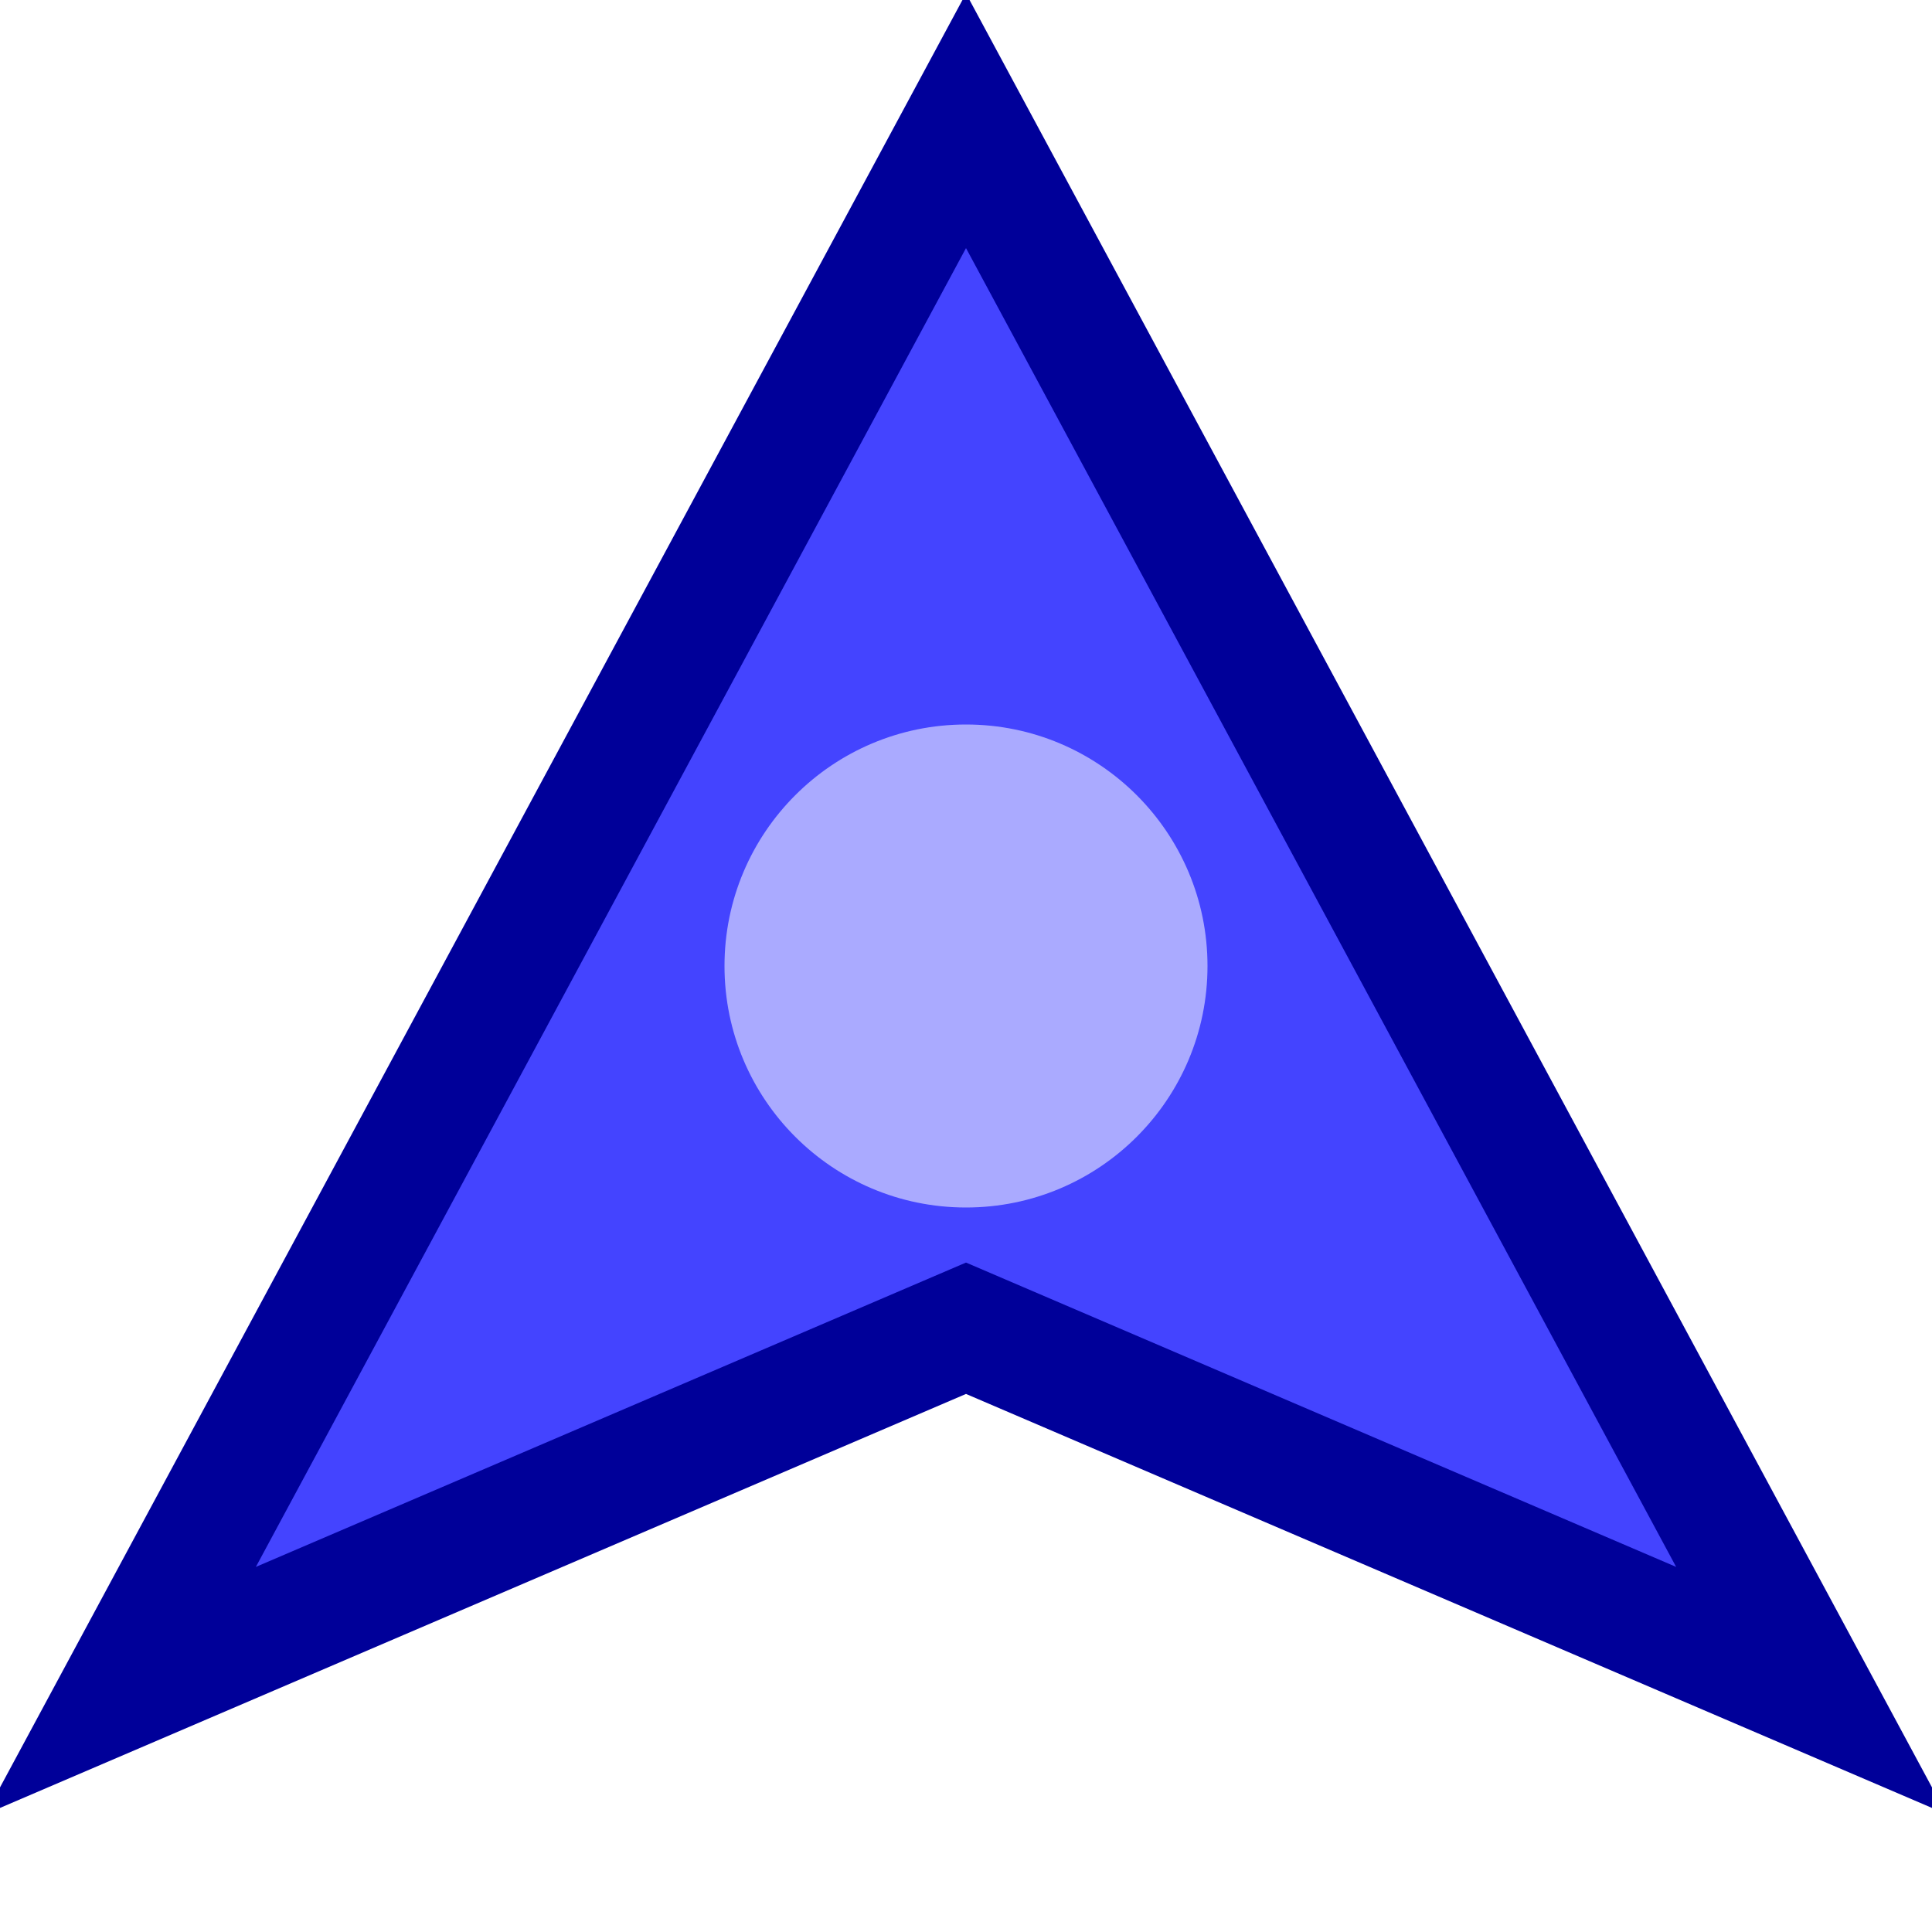 <?xml version="1.0" encoding="UTF-8"?>
<svg width="32" height="32" version="1.1" viewBox="0 0 32 32" xmlns="http://www.w3.org/2000/svg">
 <path d="M16 2 L30 28 L16 22 L2 28 Z" fill="#4444ff" stroke="#000099" stroke-width="2"/>
 <circle cx="16" cy="16" r="4" fill="#aaaaff"/>
</svg>
